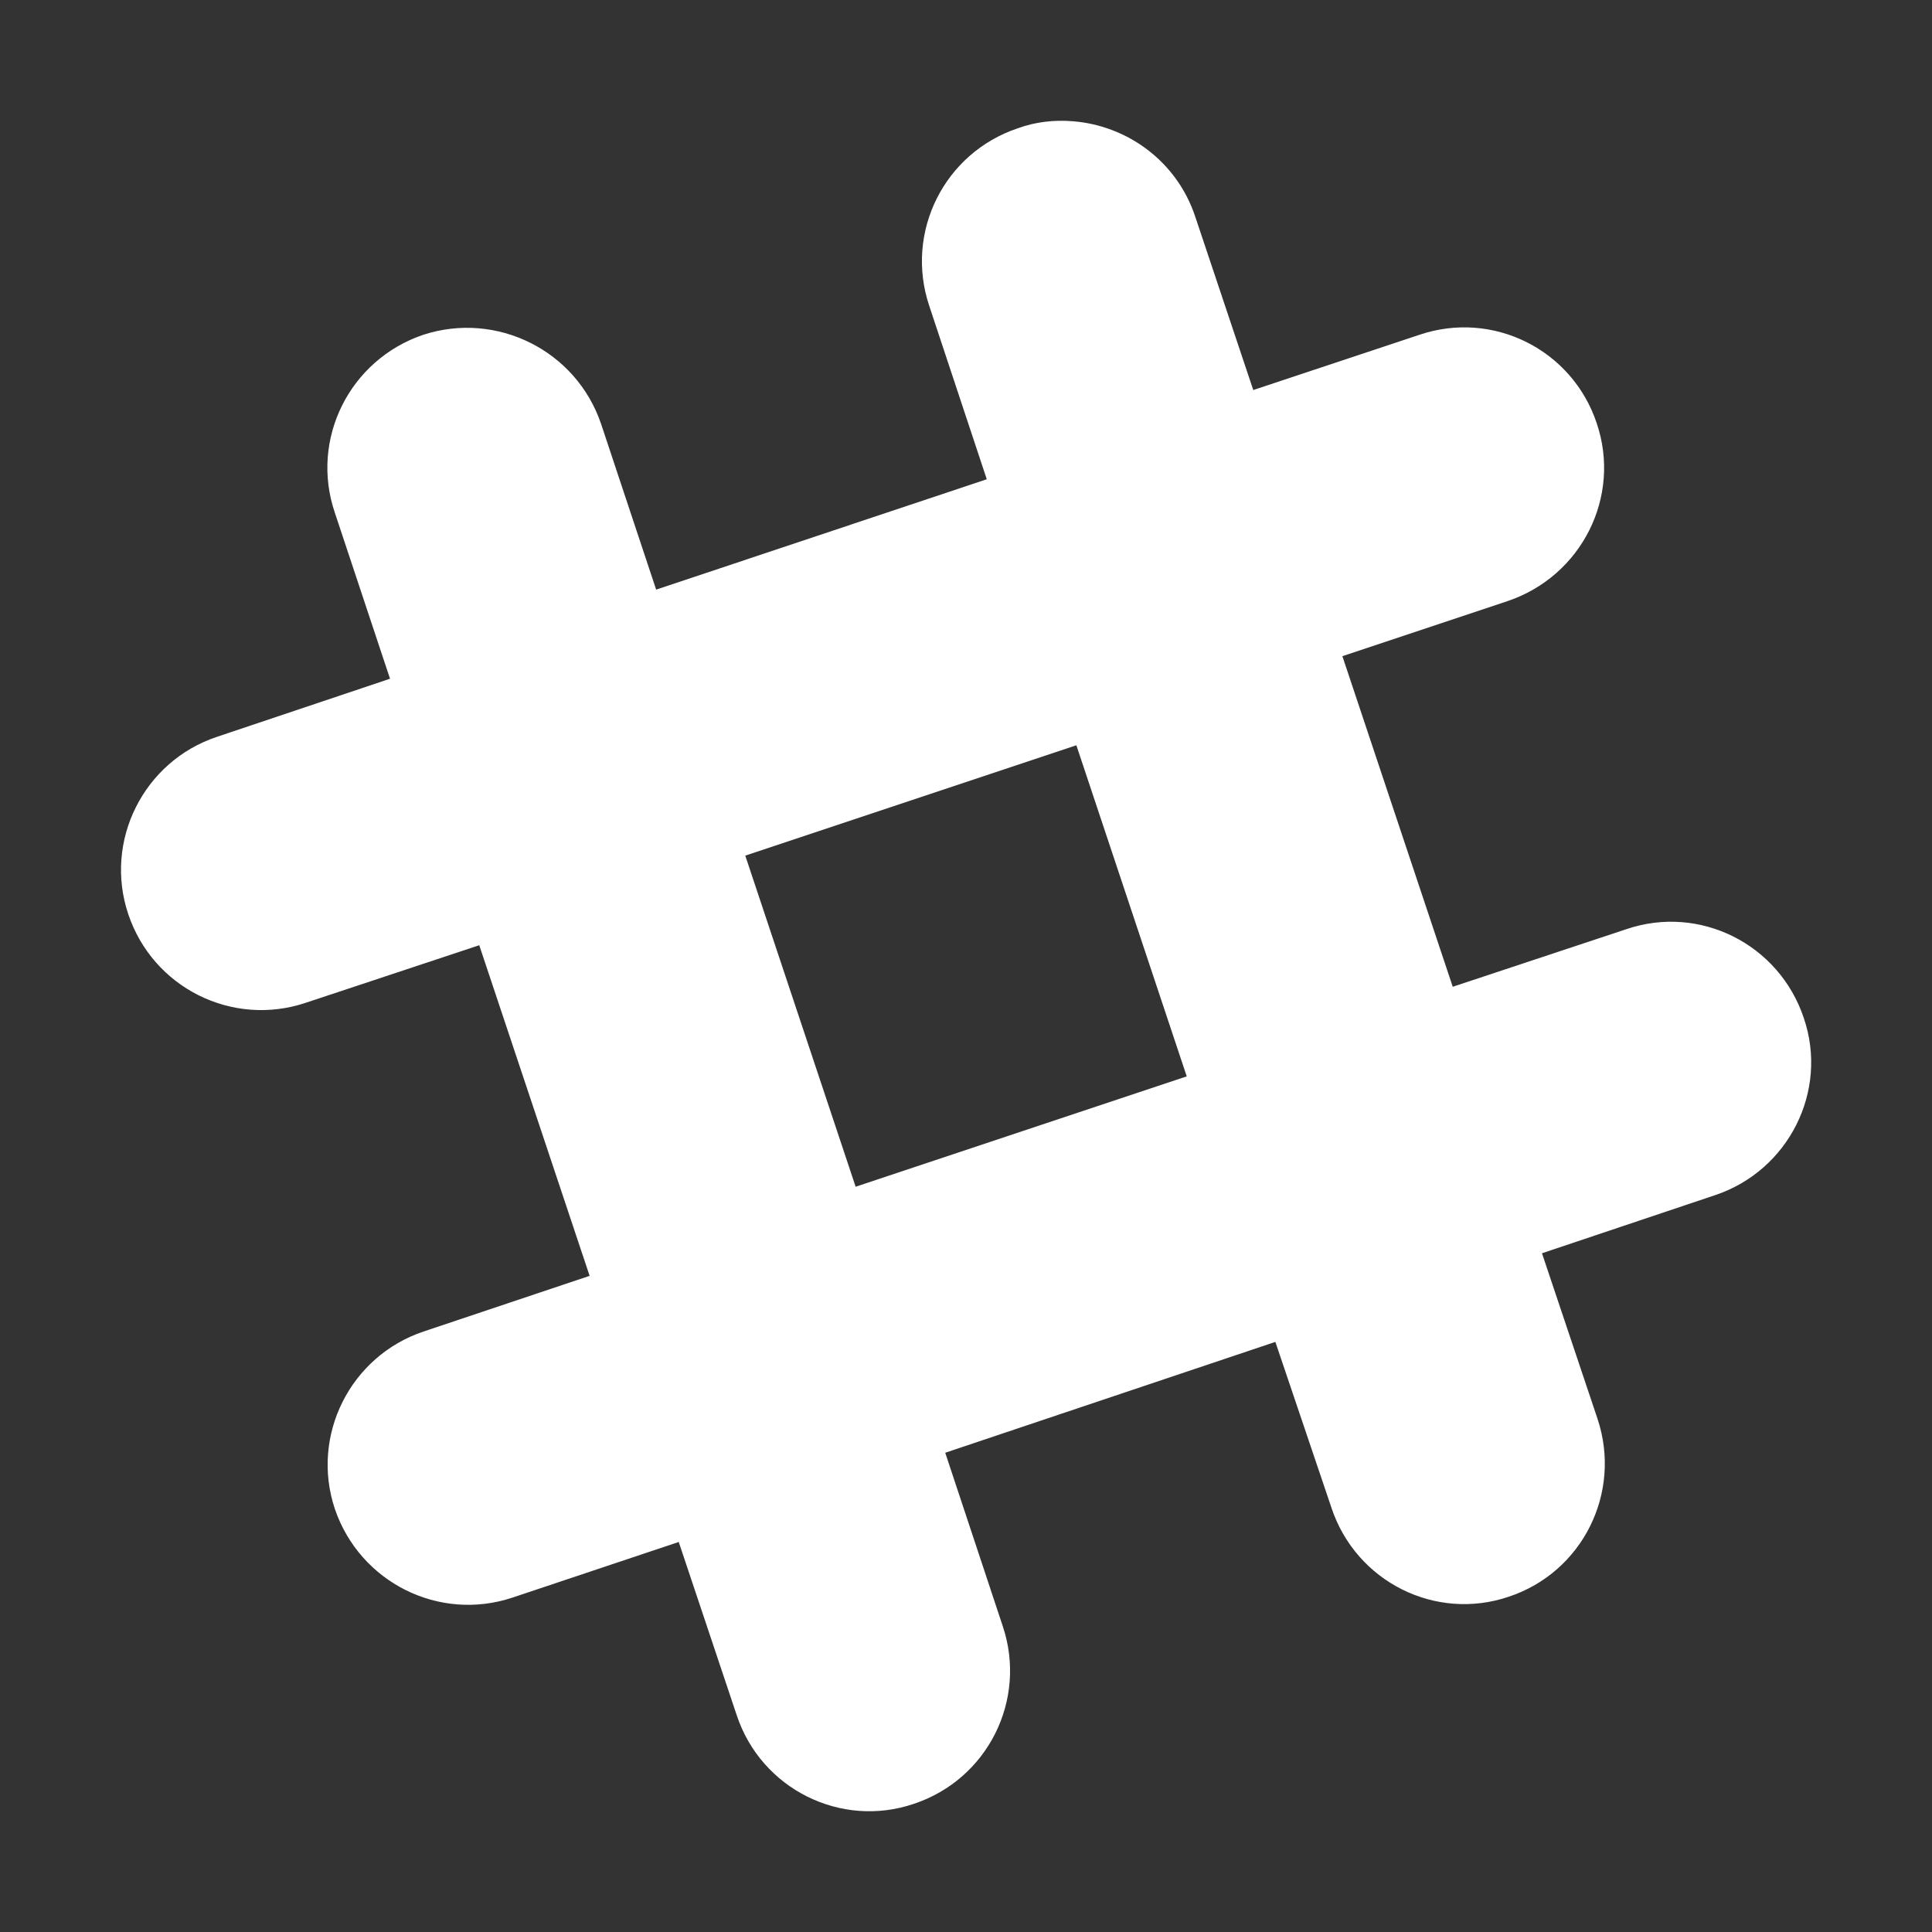 <svg fill="#ffffff" xmlns="http://www.w3.org/2000/svg"  viewBox="0 0 16 16" width="32px" height="32px"><rect x="0" y="0" width="16" height="16" fill="#333333" stroke="none"/><path d="M 8.883 1.004 C 8.734 0.992 8.578 1.008 8.43 1.062 C 7.82 1.266 7.492 1.922 7.695 2.531 L 8.172 3.969 L 5.434 4.883 L 4.977 3.508 C 4.77 2.902 4.113 2.574 3.504 2.773 C 2.895 2.98 2.566 3.637 2.773 4.246 L 3.23 5.621 L 1.797 6.102 C 1.188 6.305 0.859 6.965 1.062 7.57 C 1.266 8.18 1.922 8.508 2.531 8.305 L 3.969 7.828 L 4.883 10.566 L 3.508 11.027 C 2.902 11.23 2.57 11.887 2.773 12.496 C 2.98 13.105 3.637 13.434 4.246 13.23 L 5.621 12.77 L 6.102 14.207 C 6.305 14.816 6.965 15.145 7.57 14.938 C 8.18 14.734 8.508 14.078 8.305 13.469 L 7.828 12.031 L 10.562 11.113 L 11.027 12.488 C 11.23 13.098 11.887 13.43 12.496 13.223 C 13.105 13.02 13.434 12.363 13.23 11.75 L 12.77 10.379 L 14.203 9.898 C 14.812 9.695 15.145 9.035 14.938 8.43 C 14.734 7.82 14.078 7.488 13.469 7.695 L 12.031 8.172 L 11.117 5.434 L 12.488 4.977 C 13.098 4.77 13.43 4.113 13.223 3.504 C 13.02 2.895 12.363 2.566 11.754 2.773 L 10.379 3.23 L 9.898 1.793 C 9.746 1.336 9.336 1.039 8.883 1.004 Z M 8.914 6.172 L 9.828 8.914 L 7.086 9.828 L 6.172 7.086 Z"/></svg>